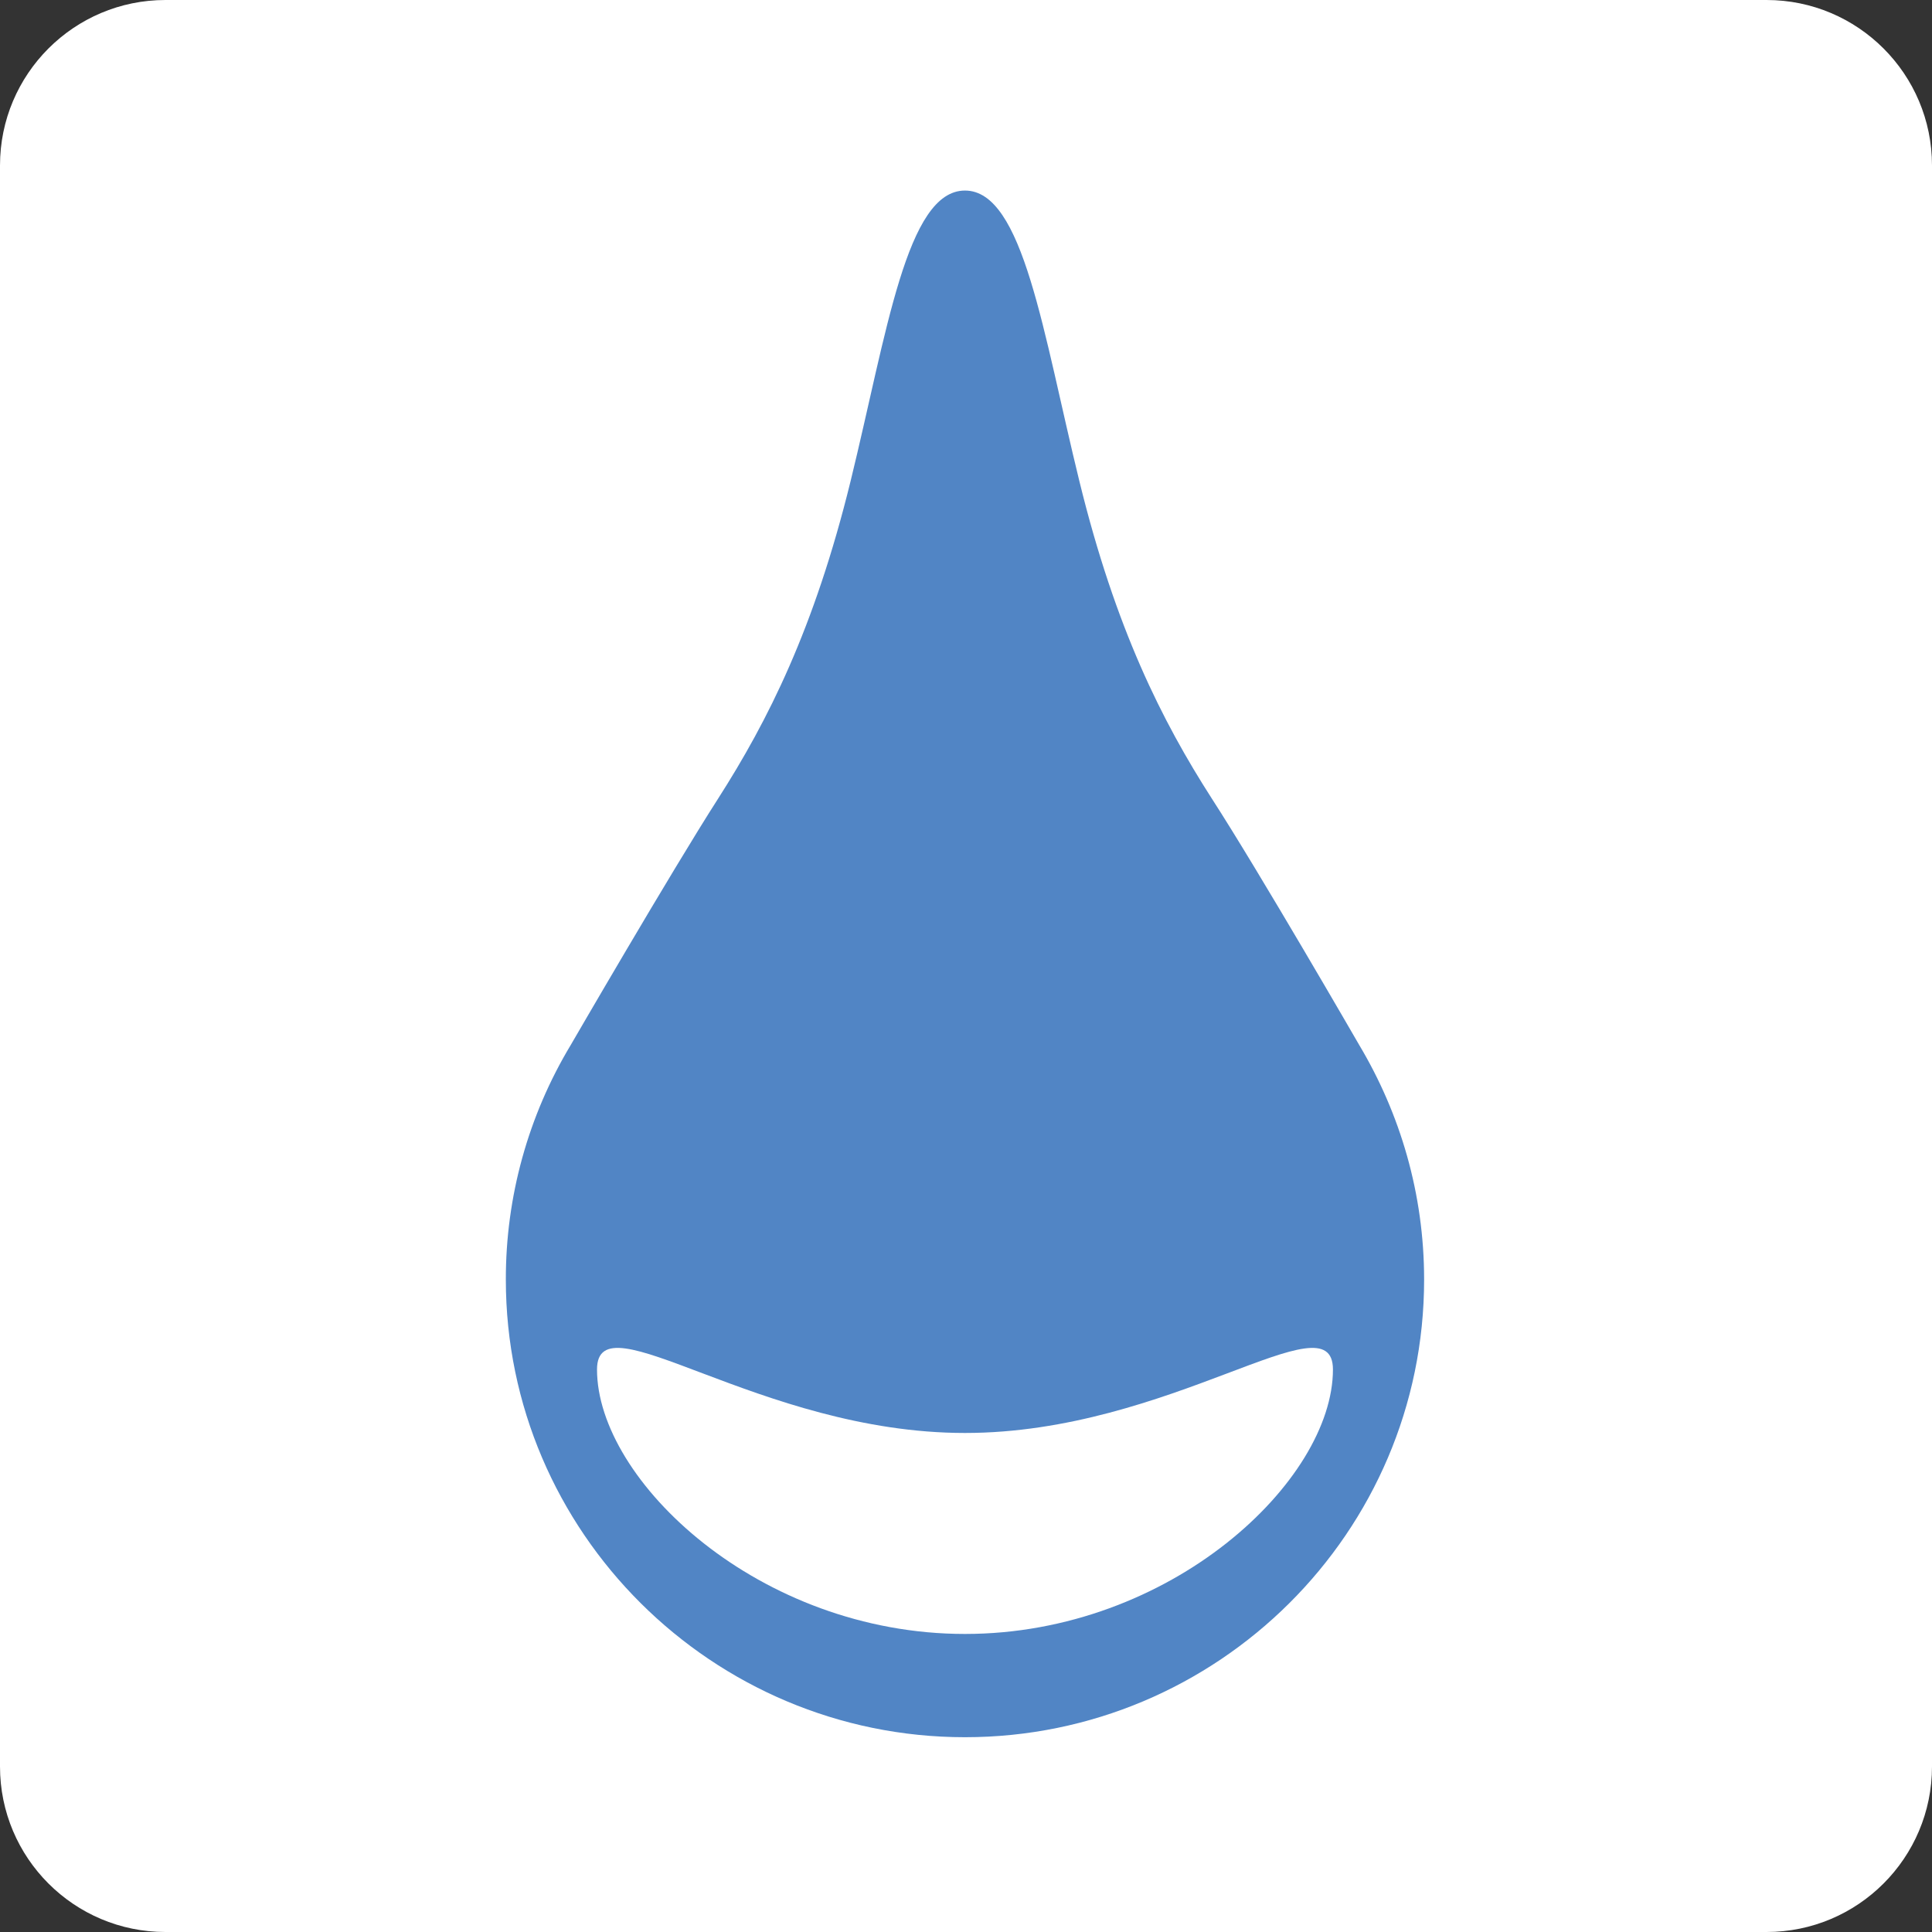 <svg width="500" height="500" viewBox="0 0 500 500" fill="none" xmlns="http://www.w3.org/2000/svg">
<rect x="0" y="0" width="500" height="500" fill="#333333" stroke="none"/>
<g clip-path="url(#clip0_3_2748)">
<path d="M457.176 0H42.824C19.173 0 0 19.173 0 42.824V457.176C0 480.827 19.173 500 42.824 500H457.176C480.827 500 500 480.827 500 457.176V42.824C500 19.173 480.827 0 457.176 0Z" fill="white"/>
<path d="M351.743 270.407C351.743 270.407 325.931 225.694 313.612 206.661C300.772 186.65 288.713 162.794 279.327 124.468C269.941 86.207 264.857 49.315 249.735 49.315C234.614 49.315 229.529 86.142 220.143 124.468C210.757 162.729 198.699 186.585 185.858 206.661C173.605 225.759 147.728 270.407 147.728 270.407C136.691 288.746 130.876 309.752 130.911 331.156C130.911 396.532 184.359 449.589 249.735 449.589C315.111 449.589 368.56 396.597 368.56 331.156C368.56 308.929 362.367 288.202 351.743 270.407ZM249.735 422.865C196.418 422.865 154.507 383.105 154.507 354.425C154.507 335.458 196.418 370.851 249.735 370.851C303.053 370.851 344.964 335.458 344.964 354.425C344.964 383.17 303.053 422.865 249.735 422.865Z" fill="#5185C5"/>
</g>
<defs>
<clipPath id="clip0_3_2748">
<rect width="500" height="500" fill="white"/>
</clipPath>
</defs>
</svg>
